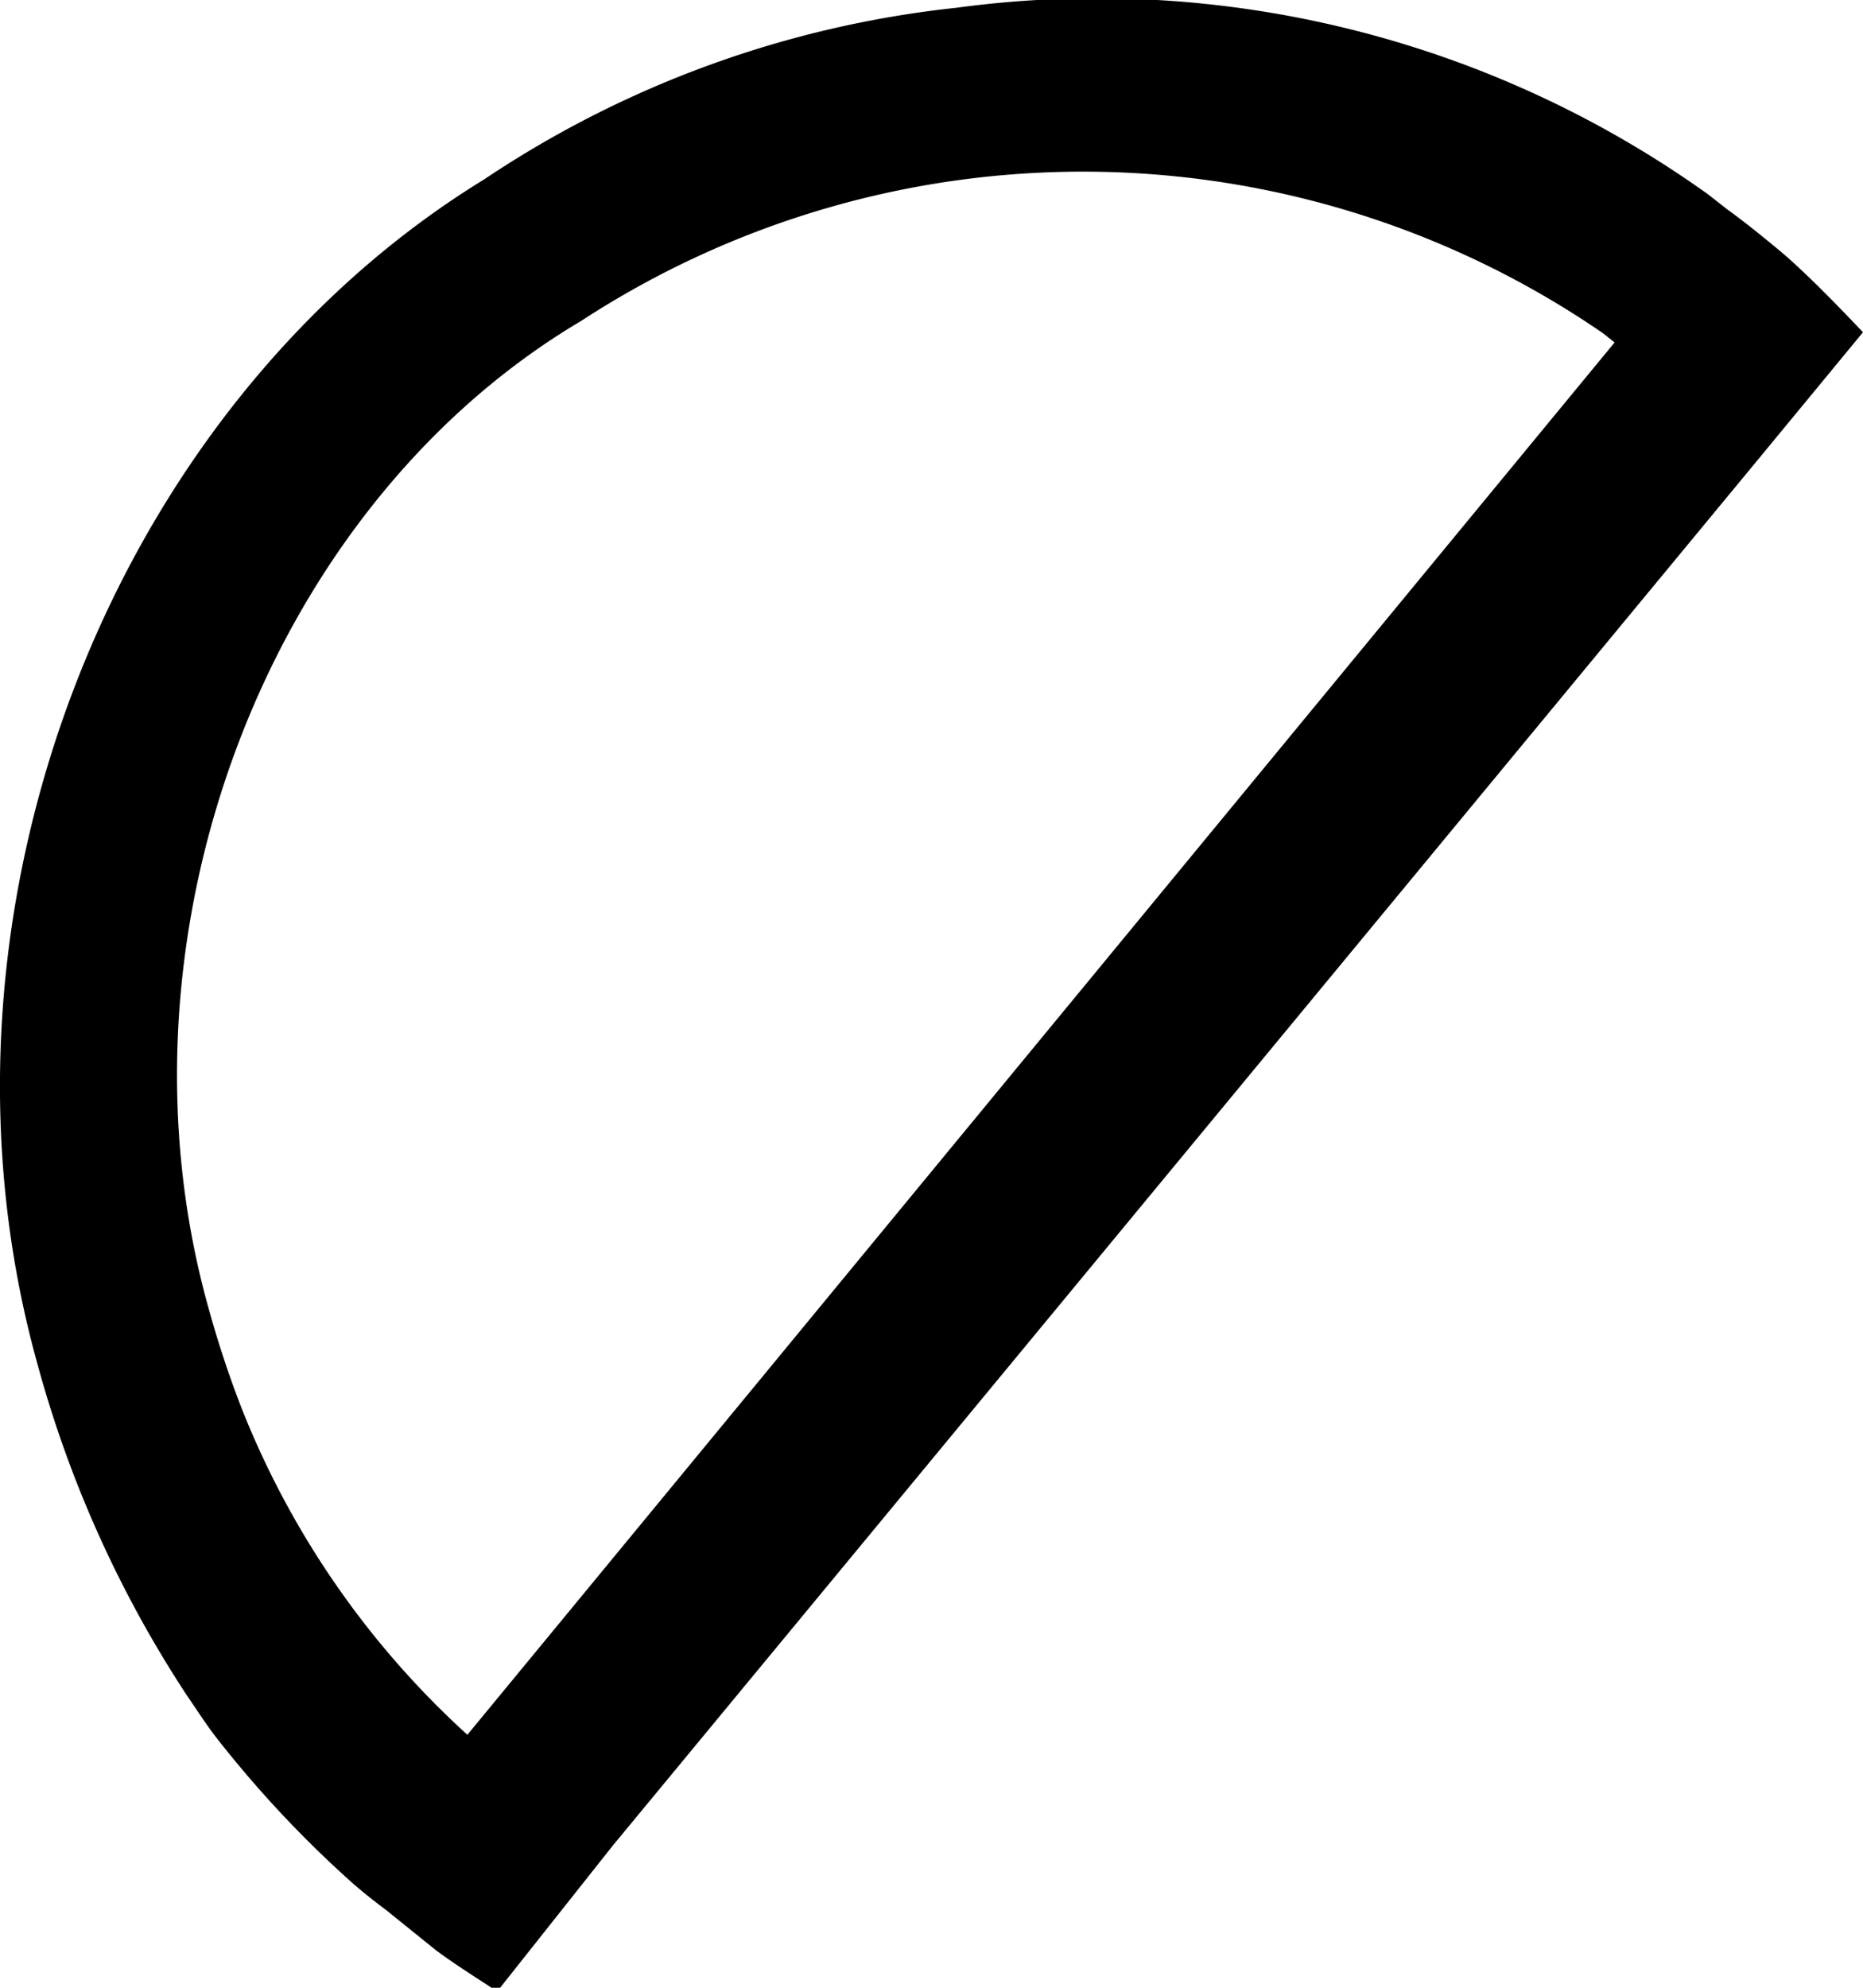 <svg xmlns="http://www.w3.org/2000/svg" viewBox="0 0 45.6 48.64" fill="#F8C953"><defs><style>.cls-1{fill:none;}.cls-2{fill:current;}</style></defs><title>clear-nightAsset 24</title><g id="Layer_2" data-name="Layer 2"><g id="Layer_1-2" data-name="Layer 1"><path class="cls-1" d="M39.27,8.15Q33,3.62,23.9,4.34c-3.24.27-9.45,3.38-9.67,3.51-7.69,4.55-11.69,15-9.12,24.23a25.4,25.4,0,0,0,.8,2.42,21.46,21.46,0,0,0,5.53,8L39.56,8.38Z"/><path class="cls-2" d="M43.8,6.34c-.25-.22-.51-.43-.77-.64s-.51-.4-.77-.59l-.46-.36A25.7,25.7,0,0,0,23.41.19a25.66,25.66,0,0,0-11.56,4.2c-9.15,5.61-14,18-10.93,29a28.26,28.26,0,0,0,3.63,8.06h0c.24.35.47.71.73,1.05A27.32,27.32,0,0,0,8.54,46h0c.29.26.59.5.9.73l1.24,1c.49.36,1,.68,1.49,1L15,45.16,42.87,11.44,45.6,8.13C45,7.5,44.42,6.9,43.8,6.34ZM11.44,42.45a21.46,21.46,0,0,1-5.53-8,25.4,25.4,0,0,1-.8-2.42C2.54,22.89,6.54,12.4,14.23,7.85a22.47,22.47,0,0,1,25,.3l.29.23Z"/></g></g></svg>
